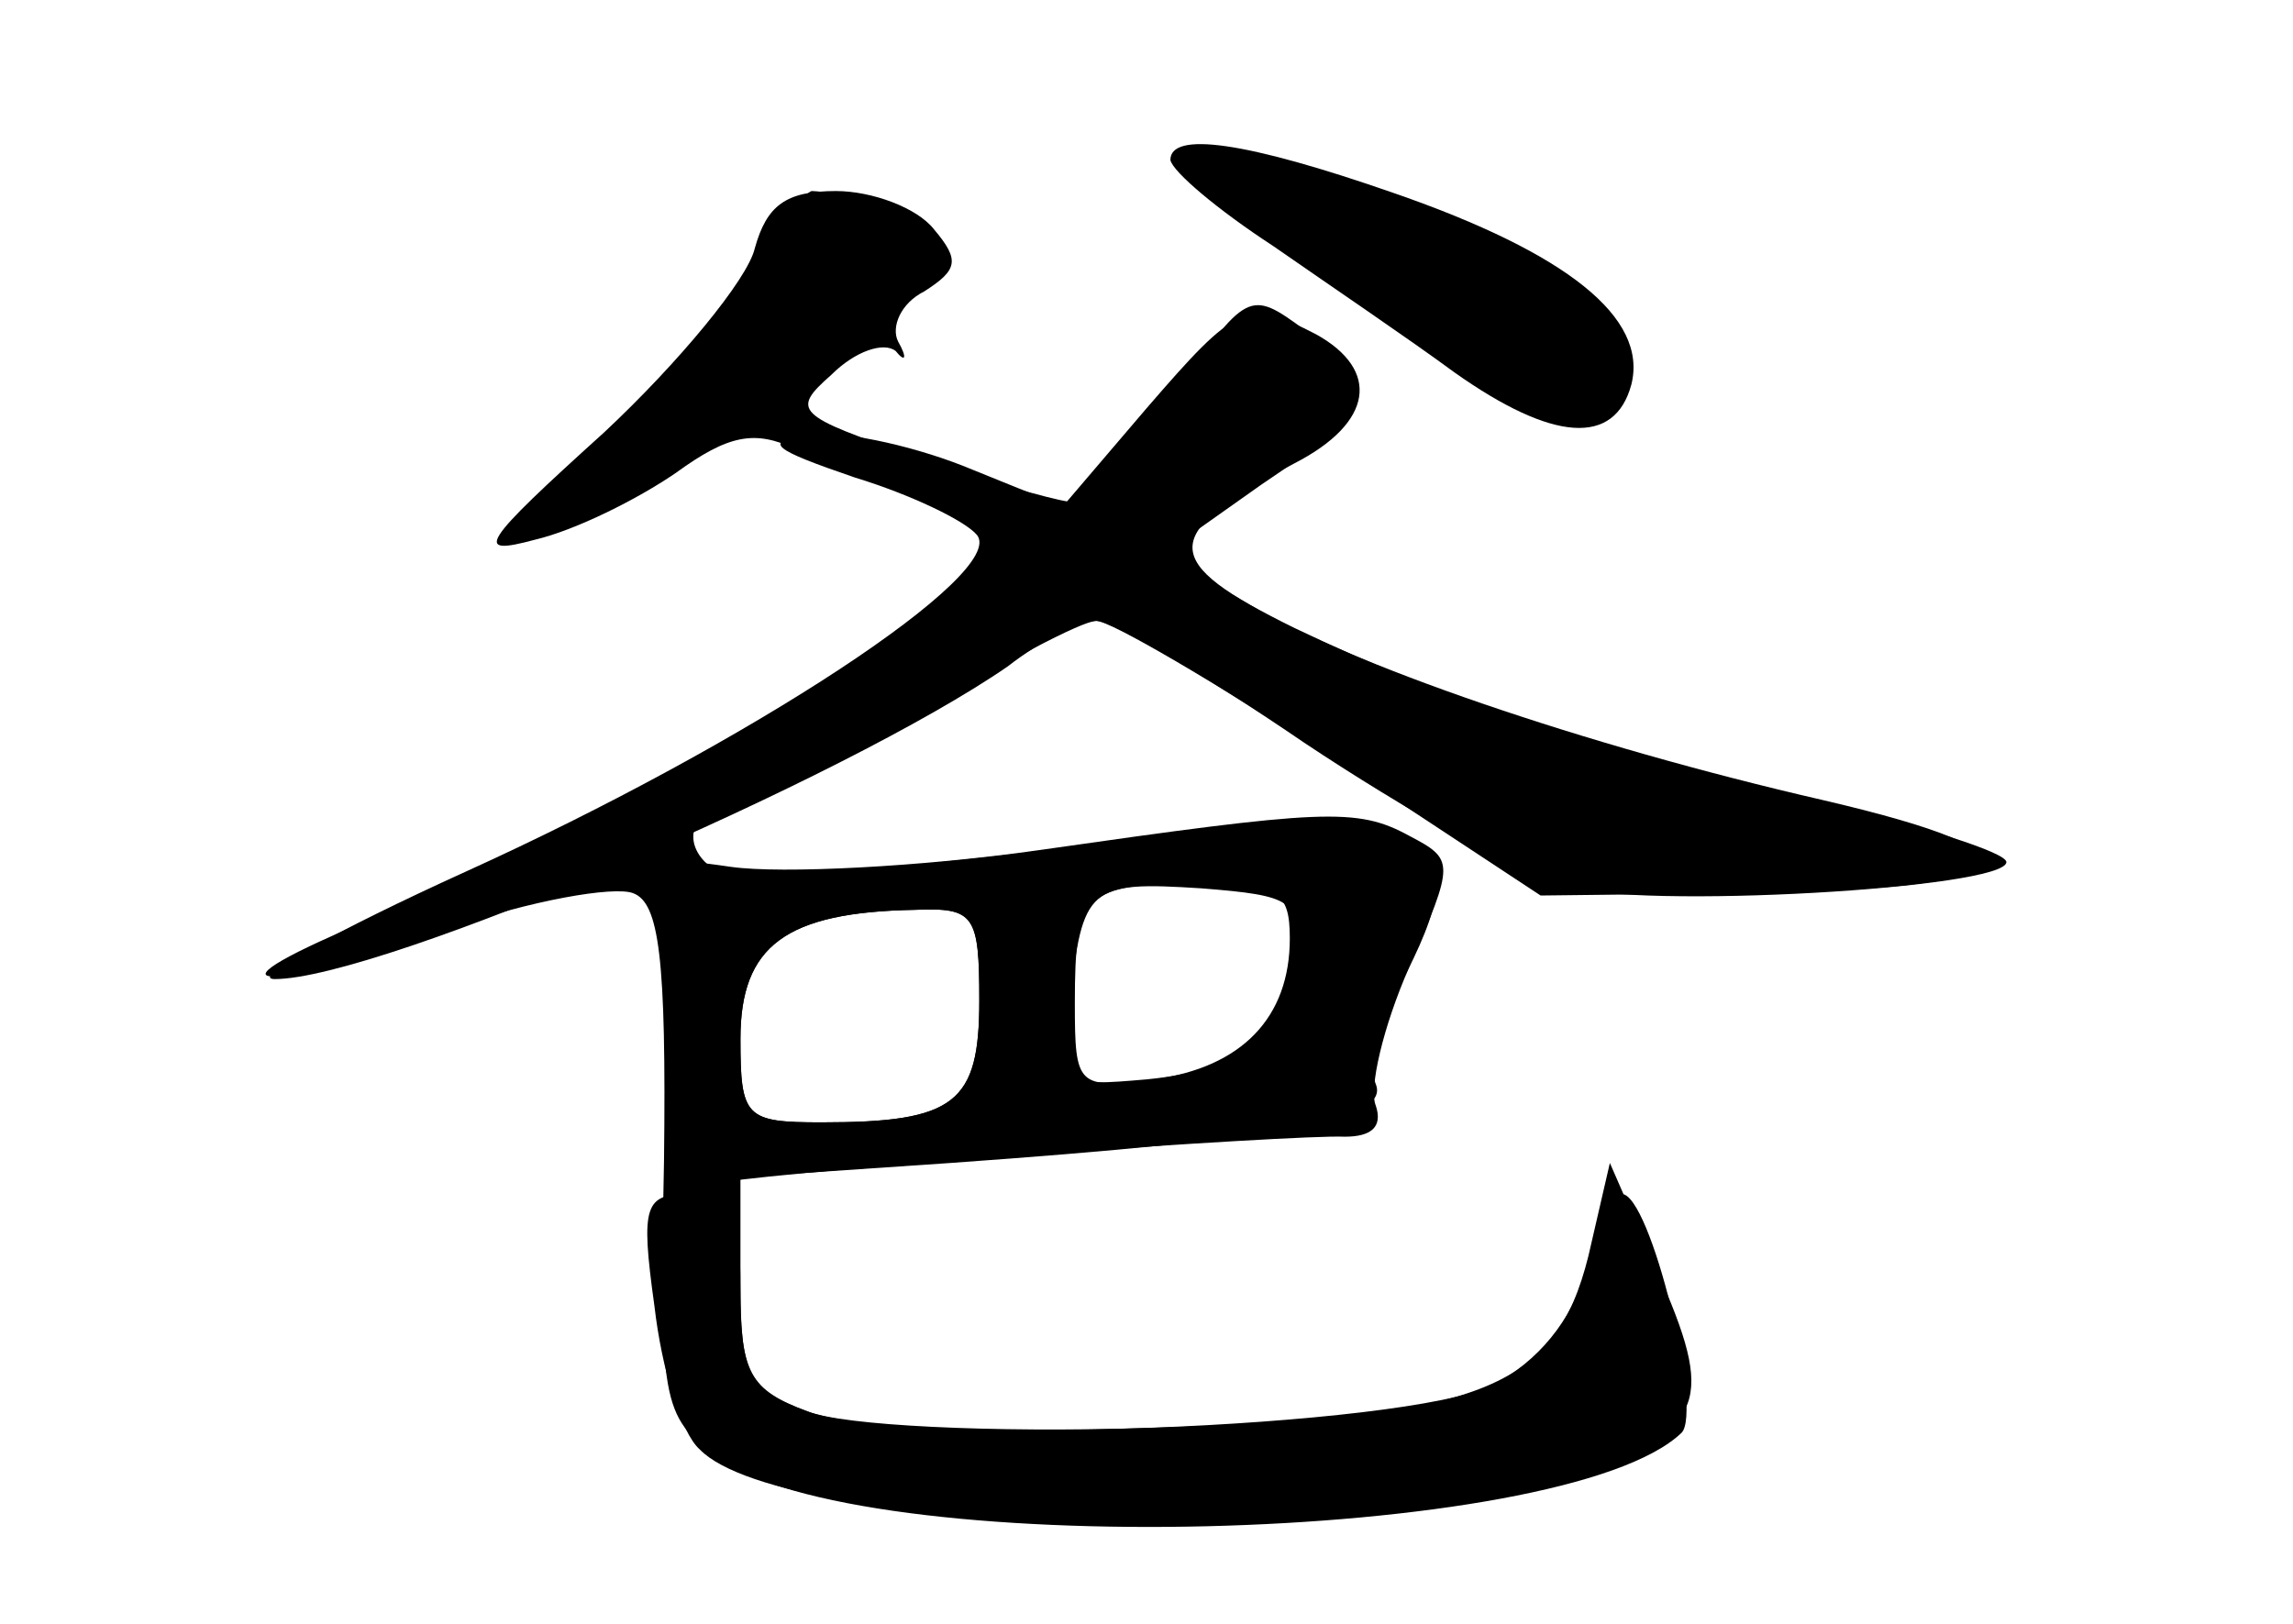 <?xml version="1.0" standalone="no"?>
<!DOCTYPE svg PUBLIC "-//W3C//DTD SVG 20010904//EN"
 "http://www.w3.org/TR/2001/REC-SVG-20010904/DTD/svg10.dtd">
<svg version="1.0" xmlns="http://www.w3.org/2000/svg"
 width="96pt" height="68pt" viewBox="0 0 96 68"
 preserveAspectRatio="xMidYMid meet">
<g transform="translate(0,68) scale(0.1,-0.1)" fill="#000000" stroke="none">
<g id="part-0" class="char-part">
  <path d="M490 613 c1 -5 20 -21 43 -36 23 -16 57 -39 76 -53 41 -29 67 -31 74
-5 7 28 -27 55 -99 80 -63 22 -94 26 -94 14z"/>
  <path d="M316 576 c-3 -13 -32 -48 -63 -77 -52 -47 -55 -52 -29 -45 17 4 43
17 59 28 22 16 33 18 50 10 12 -5 37 -15 55 -22 17 -7 32 -15 32 -19 0 -7 -77
-60 -145 -100 -22 -13 -71 -36 -110 -52 -82 -33 -67 -38 23 -8 34 12 69 18 77
15 11 -4 14 -27 13 -112 -2 -101 -1 -107 22 -124 58 -44 355 -37 404 10 9 9
-13 100 -25 100 -3 0 -10 -15 -15 -32 -6 -21 -20 -38 -39 -48 -37 -18 -248
-26 -287 -11 -25 9 -28 16 -28 54 l0 44 88 6 c140 10 184 18 178 33 -3 7 3 28
13 47 32 63 9 71 -150 51 -67 -8 -128 -13 -136 -10 -17 7 -17 26 0 26 7 0 43
18 80 40 36 22 70 40 76 40 6 0 50 -26 98 -57 l88 -58 88 1 c118 2 129 16 30
39 -100 23 -199 57 -242 83 l-34 20 41 29 c48 32 50 42 18 65 -23 17 -24 16
-55 -28 -18 -24 -38 -44 -44 -44 -7 1 -36 9 -64 19 -50 17 -52 19 -35 34 10
10 22 14 27 10 4 -5 5 -3 1 4 -3 6 1 16 11 21 14 9 15 13 4 26 -7 9 -26 16
-41 16 -21 0 -29 -6 -34 -24z m226 -296 c-5 -34 -21 -48 -62 -52 -35 -3 -35
-3 -32 32 5 49 8 51 55 48 38 -3 42 -5 39 -28z m-132 -19 c0 -43 -10 -51 -66
-51 -32 0 -34 2 -34 35 0 39 19 53 73 54 25 1 27 -2 27 -38z"/>
</g>
<g id="part-1" class="char-part">
  <path d="M550 570 c74 -56 110 -74 122 -62 30 30 -44 85 -132 98 l-45 6 55
-42z"/>
  <path d="M315 564 c-10 -19 -36 -51 -57 -70 -39 -35 -31 -47 12 -17 67 45 120
88 120 99 0 10 -29 23 -50 24 -3 0 -14 -16 -25 -36z"/>
</g>
<g id="part-2" class="char-part">
  <path d="M480 509 l-35 -41 -42 17 c-23 9 -52 15 -65 13 -19 -3 -15 -6 20 -18
23 -7 46 -18 51 -24 13 -16 -95 -87 -214 -141 -55 -25 -91 -45 -80 -45 44 0
239 84 307 131 14 11 31 19 37 19 7 0 46 -23 87 -51 42 -28 90 -55 108 -60 33
-10 186 -1 186 10 0 4 -35 15 -77 25 -101 24 -156 42 -221 73 -57 28 -57 39 0
69 33 17 36 39 9 54 -29 15 -33 13 -71 -31z"/>
</g>
<g id="part-3" class="char-part">
  <path d="M435 324 c-49 -7 -108 -10 -129 -7 -34 5 -38 3 -33 -12 4 -9 7 -41 7
-70 0 -50 2 -53 23 -50 30 5 238 20 260 19 11 0 16 4 13 13 -3 7 3 33 14 58
19 44 19 45 0 55 -22 12 -36 11 -155 -6z m105 -37 c0 -33 -20 -54 -57 -59 -32
-4 -33 -3 -33 32 0 46 4 50 52 50 33 0 38 -3 38 -23z m-130 -26 c0 -43 -10
-51 -66 -51 -32 0 -34 2 -34 35 0 39 19 53 73 54 25 1 27 -2 27 -38z"/>
</g>
<g id="part-4" class="char-part">
  <path d="M665 154 c-14 -56 -45 -68 -185 -72 -65 -2 -127 1 -142 7 -24 9 -28
16 -28 51 0 34 -3 40 -21 40 -19 0 -21 -4 -15 -47 3 -26 11 -53 19 -60 36 -37
291 -42 375 -8 47 19 50 30 23 89 l-17 39 -9 -39z"/>
</g>
</g>
</svg>